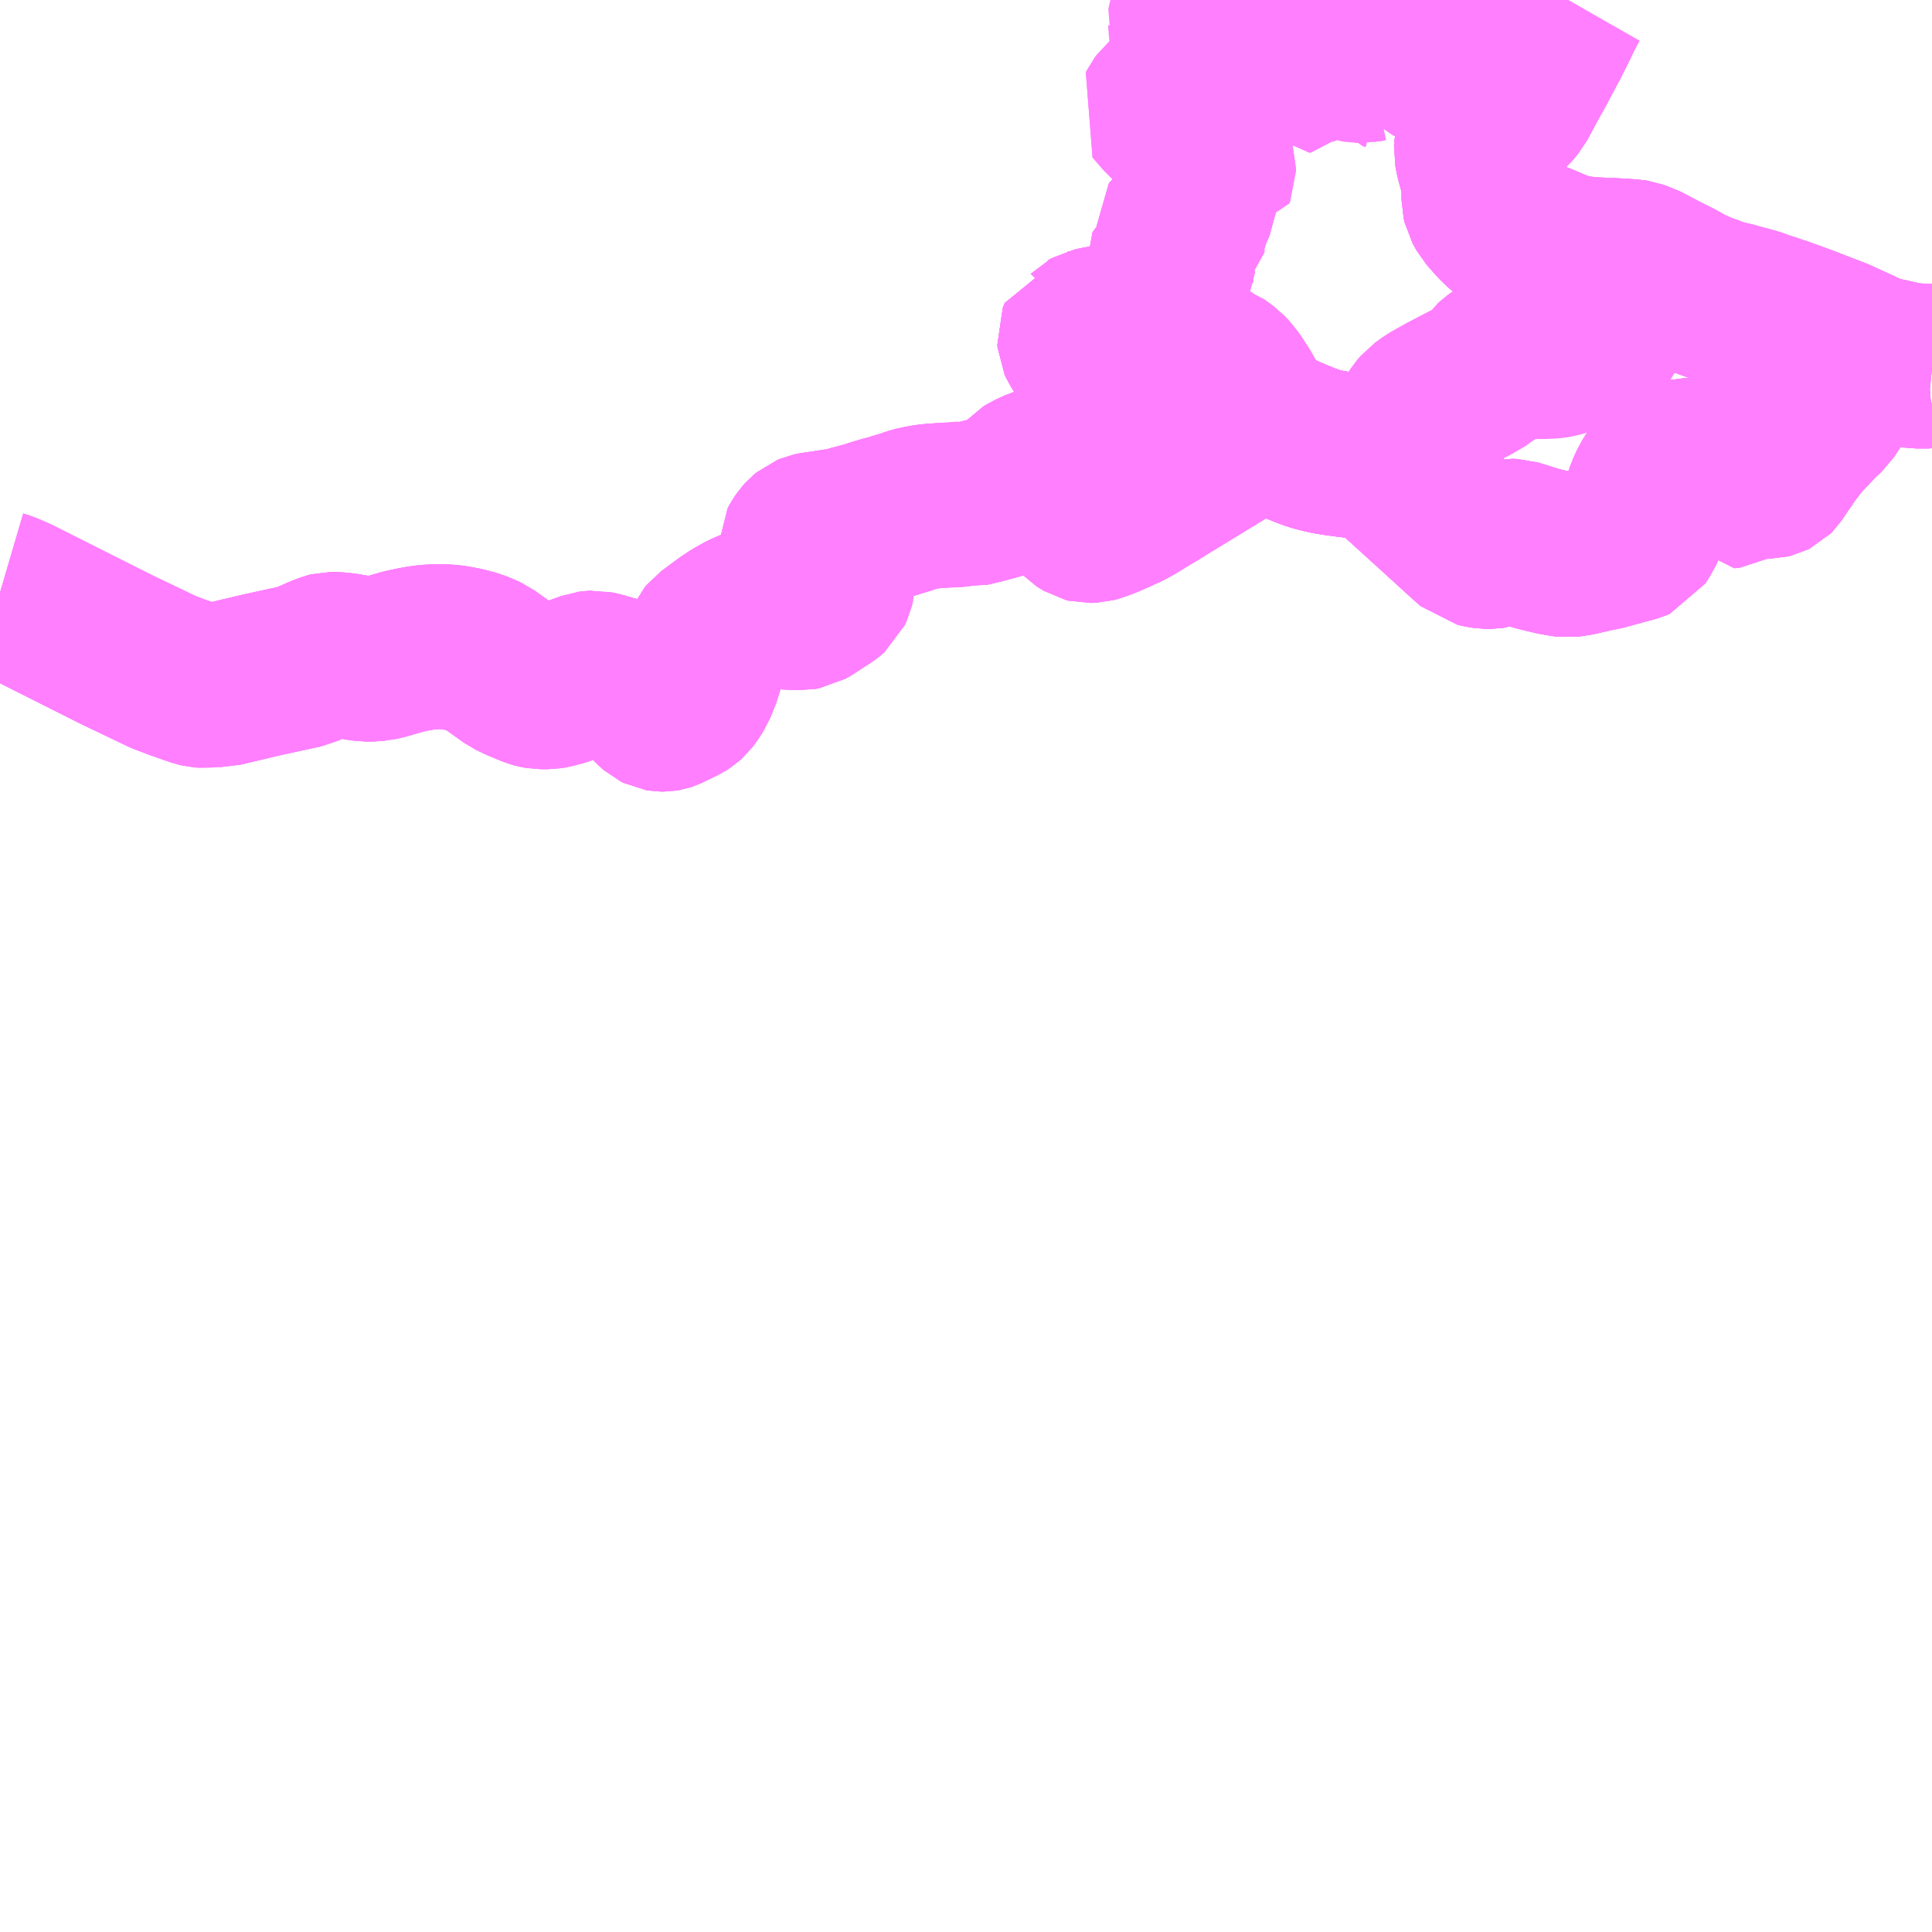<?xml version="1.0" encoding="UTF-8"?>
<svg  xmlns="http://www.w3.org/2000/svg" xmlns:xlink="http://www.w3.org/1999/xlink" xmlns:go="http://purl.org/svgmap/profile" property="N07_001,N07_002,N07_003,N07_004,N07_005,N07_006,N07_007" viewBox="13570.312 -3383.789 8.789 8.789" go:dataArea="13570.3125 -3383.7890625 8.7890625 8.7890625" >
<globalCoordinateSystem srsName="http://purl.org/crs/84" transform="matrix(100.0,0.0,0.0,-100.0,0.0,0.0)" />
<defs>
 <g id="p0" >
  <circle cx="0.0" cy="0.0" r="3" stroke="green" stroke-width="0.75" vector-effect="non-scaling-stroke" />
 </g>
</defs>
<g fill="none" fill-rule="evenodd" stroke="#FF00FF" stroke-width="0.75" opacity="0.5" vector-effect="non-scaling-stroke" stroke-linejoin="bevel" >
<path content="1,奈良交通（株）,八木新宮特急,3.0,3.0,3.0," xlink:title="1" d="M13578.9,-3382.137L13578.879,-3382.153"/>
<path content="1,奈良交通（株）,八木新宮特急,3.0,3.0,3.0," xlink:title="1" d="M13578.9,-3382.137L13578.991,-3382.128L13579.057,-3382.123L13579.083,-3382.125L13579.102,-3382.123"/>
<path content="1,奈良交通（株）,八木新宮特急,3.0,3.0,3.0," xlink:title="1" d="M13577.444,-3383.789L13577.428,-3383.761L13577.42,-3383.745L13577.412,-3383.73L13577.386,-3383.676L13577.383,-3383.669L13577.363,-3383.63L13577.348,-3383.6L13577.313,-3383.535L13577.283,-3383.478L13577.262,-3383.441L13577.236,-3383.393L13577.169,-3383.411L13577.143,-3383.368L13577.138,-3383.358L13577.128,-3383.362L13577.097,-3383.37L13577.086,-3383.373L13577.067,-3383.379L13577.047,-3383.39L13577.022,-3383.414L13577.003,-3383.43L13576.995,-3383.434L13576.971,-3383.446L13576.958,-3383.45L13576.928,-3383.463L13576.878,-3383.481L13576.849,-3383.491L13576.838,-3383.498L13576.82,-3383.512L13576.776,-3383.548L13576.769,-3383.552L13576.759,-3383.559L13576.755,-3383.56L13576.722,-3383.567L13576.687,-3383.577L13576.673,-3383.58L13576.642,-3383.584L13576.632,-3383.585L13576.612,-3383.589L13576.594,-3383.593L13576.562,-3383.596L13576.538,-3383.597L13576.518,-3383.6L13576.493,-3383.616L13576.48,-3383.623L13576.461,-3383.632L13576.445,-3383.633L13576.433,-3383.632L13576.38,-3383.631L13576.365,-3383.628L13576.346,-3383.628L13576.338,-3383.633L13576.334,-3383.641L13576.326,-3383.66L13576.325,-3383.669L13576.324,-3383.675L13576.32,-3383.681L13576.313,-3383.685L13576.304,-3383.687L13576.295,-3383.688L13576.287,-3383.689L13576.274,-3383.691L13576.248,-3383.694L13576.235,-3383.696L13576.229,-3383.698L13576.222,-3383.701L13576.217,-3383.704L13576.21,-3383.709L13576.205,-3383.715L13576.201,-3383.725L13576.199,-3383.737L13576.197,-3383.751L13576.196,-3383.761L13576.194,-3383.774L13576.192,-3383.783L13576.191,-3383.789M13575.821,-3383.789L13575.826,-3383.784L13575.829,-3383.775L13575.829,-3383.767L13575.826,-3383.759L13575.819,-3383.752L13575.808,-3383.745L13575.799,-3383.74L13575.786,-3383.738L13575.77,-3383.735L13575.762,-3383.731L13575.754,-3383.728L13575.744,-3383.72L13575.734,-3383.709L13575.727,-3383.699L13575.725,-3383.692L13575.724,-3383.686L13575.725,-3383.683L13575.728,-3383.674L13575.728,-3383.669L13575.729,-3383.663L13575.739,-3383.656L13575.754,-3383.65L13575.761,-3383.648L13575.766,-3383.643L13575.77,-3383.638L13575.769,-3383.633L13575.758,-3383.614L13575.753,-3383.602L13575.75,-3383.59L13575.75,-3383.573L13575.756,-3383.555L13575.758,-3383.537L13575.753,-3383.521L13575.747,-3383.503L13575.74,-3383.486L13575.736,-3383.479L13575.735,-3383.476L13575.72,-3383.459L13575.706,-3383.446L13575.696,-3383.436L13575.686,-3383.42L13575.684,-3383.4L13575.685,-3383.395L13575.689,-3383.387L13575.718,-3383.363L13575.716,-3383.355L13575.71,-3383.349L13575.703,-3383.346L13575.682,-3383.341L13575.635,-3383.337L13575.624,-3383.333L13575.616,-3383.327L13575.601,-3383.314L13575.592,-3383.302L13575.587,-3383.292L13575.592,-3383.285L13575.616,-3383.262L13575.63,-3383.246L13575.643,-3383.235L13575.657,-3383.23L13575.686,-3383.225L13575.714,-3383.222L13575.738,-3383.222L13575.752,-3383.219L13575.767,-3383.211L13575.786,-3383.193L13575.817,-3383.167L13575.816,-3383.152L13575.805,-3383.141L13575.781,-3383.122L13575.776,-3383.115L13575.775,-3383.109L13575.778,-3383.1L13575.8,-3383.088L13575.814,-3383.078L13575.818,-3383.072L13575.824,-3383.053L13575.832,-3383.026L13575.832,-3383.009L13575.83,-3383.004L13575.82,-3383.004L13575.814,-3383.014L13575.802,-3383.047L13575.795,-3383.062L13575.783,-3383.07L13575.771,-3383.069L13575.766,-3383.067L13575.764,-3383.062L13575.77,-3383.041L13575.771,-3383.032L13575.764,-3383.013L13575.757,-3383.002L13575.751,-3382.986L13575.751,-3382.973L13575.761,-3382.959L13575.763,-3382.946L13575.761,-3382.938L13575.757,-3382.931L13575.748,-3382.9L13575.745,-3382.871L13575.723,-3382.822L13575.711,-3382.786L13575.708,-3382.777L13575.684,-3382.765L13575.679,-3382.762L13575.674,-3382.754L13575.674,-3382.712L13575.679,-3382.691L13575.689,-3382.659L13575.689,-3382.649L13575.689,-3382.642L13575.681,-3382.637L13575.666,-3382.632L13575.658,-3382.625L13575.652,-3382.612L13575.648,-3382.597L13575.647,-3382.588L13575.642,-3382.576L13575.637,-3382.568L13575.63,-3382.561L13575.602,-3382.535L13575.591,-3382.519L13575.596,-3382.499L13575.599,-3382.491L13575.598,-3382.483L13575.583,-3382.461L13575.58,-3382.454L13575.576,-3382.433L13575.562,-3382.404L13575.555,-3382.395L13575.539,-3382.379L13575.525,-3382.367L13575.515,-3382.364L13575.508,-3382.364L13575.505,-3382.364L13575.492,-3382.367L13575.482,-3382.364L13575.47,-3382.346L13575.469,-3382.298L13575.466,-3382.287L13575.463,-3382.282L13575.455,-3382.278L13575.449,-3382.278L13575.427,-3382.279L13575.41,-3382.282L13575.4,-3382.285L13575.352,-3382.297L13575.329,-3382.297L13575.311,-3382.294L13575.279,-3382.287L13575.268,-3382.281L13575.267,-3382.28L13575.232,-3382.274L13575.223,-3382.251L13575.224,-3382.239L13575.229,-3382.228L13575.244,-3382.205L13575.255,-3382.192L13575.279,-3382.177L13575.287,-3382.173L13575.297,-3382.165L13575.301,-3382.158L13575.305,-3382.129L13575.312,-3382.11L13575.317,-3382.103L13575.329,-3382.093L13575.338,-3382.089L13575.359,-3382.082L13575.387,-3382.077L13575.452,-3382.07L13575.47,-3382.068L13575.5,-3382.067L13575.52,-3382.069L13575.543,-3382.075L13575.562,-3382.087L13575.587,-3382.103L13575.598,-3382.107L13575.624,-3382.113L13575.635,-3382.118L13575.651,-3382.128L13575.676,-3382.145L13575.686,-3382.149L13575.693,-3382.151L13575.714,-3382.149L13575.732,-3382.147L13575.778,-3382.145L13575.79,-3382.143L13575.822,-3382.132L13575.833,-3382.126L13575.844,-3382.122L13575.883,-3382.094L13575.896,-3382.08L13575.92,-3382.05L13575.954,-3381.997L13575.983,-3381.945L13576.021,-3381.887L13576.027,-3381.873L13576.026,-3381.86L13576.03,-3381.842L13576.048,-3381.841L13576.08,-3381.835L13576.136,-3381.812L13576.172,-3381.795L13576.248,-3381.764L13576.285,-3381.75L13576.322,-3381.74L13576.357,-3381.732L13576.402,-3381.725L13576.412,-3381.724L13576.441,-3381.72L13576.457,-3381.718L13576.577,-3381.704L13576.592,-3381.702L13576.645,-3381.656L13576.887,-3381.436L13576.989,-3381.343L13577.023,-3381.313L13577.046,-3381.308L13577.073,-3381.303L13577.082,-3381.303L13577.09,-3381.303L13577.096,-3381.304L13577.145,-3381.321L13577.176,-3381.327L13577.2,-3381.326L13577.226,-3381.318L13577.306,-3381.293L13577.343,-3381.284L13577.385,-3381.274L13577.426,-3381.267L13577.444,-3381.265L13577.465,-3381.268L13577.476,-3381.269L13577.559,-3381.288L13577.608,-3381.298L13577.721,-3381.329L13577.746,-3381.335L13577.755,-3381.339L13577.766,-3381.356L13577.788,-3381.396L13577.802,-3381.43L13577.802,-3381.457L13577.802,-3381.523L13577.81,-3381.548L13577.828,-3381.587L13577.852,-3381.626L13577.861,-3381.636L13577.88,-3381.655L13577.9,-3381.671L13577.916,-3381.681L13577.941,-3381.686L13577.966,-3381.691L13577.972,-3381.691L13577.993,-3381.693L13578.017,-3381.696L13578.042,-3381.696L13578.047,-3381.695L13578.062,-3381.694L13578.086,-3381.685L13578.107,-3381.663L13578.136,-3381.638L13578.144,-3381.63L13578.153,-3381.622L13578.162,-3381.612L13578.175,-3381.591L13578.183,-3381.579L13578.203,-3381.58L13578.221,-3381.58L13578.232,-3381.588L13578.268,-3381.642L13578.276,-3381.639L13578.333,-3381.624L13578.345,-3381.622L13578.351,-3381.622L13578.356,-3381.622L13578.368,-3381.625L13578.378,-3381.63L13578.379,-3381.631L13578.402,-3381.666L13578.424,-3381.698L13578.429,-3381.705L13578.449,-3381.735L13578.478,-3381.772L13578.493,-3381.792L13578.57,-3381.874L13578.573,-3381.876L13578.583,-3381.887L13578.616,-3381.918L13578.647,-3381.965L13578.653,-3381.981L13578.653,-3381.992L13578.655,-3382.006L13578.659,-3382.011L13578.663,-3382.017L13578.75,-3382.103L13578.741,-3382.107L13578.754,-3382.121L13578.771,-3382.134L13578.783,-3382.14L13578.799,-3382.14L13578.827,-3382.138L13578.9,-3382.137"/>
<path content="1,明光バス（株）,熊野古道特急バス,2.0,2.0,2.0," xlink:title="1" d="M13570.312,-3381.093L13570.329,-3381.088L13570.385,-3381.064L13570.387,-3381.063L13570.542,-3380.985L13570.84,-3380.835L13571.055,-3380.732L13571.121,-3380.707L13571.144,-3380.699L13571.18,-3380.686L13571.213,-3380.675L13571.226,-3380.672L13571.24,-3380.671L13571.251,-3380.672L13571.269,-3380.675L13571.277,-3380.675L13571.292,-3380.675L13571.318,-3380.675L13571.499,-3380.718L13571.655,-3380.752L13571.693,-3380.76L13571.732,-3380.778L13571.773,-3380.796L13571.809,-3380.81L13571.817,-3380.812L13571.835,-3380.812L13571.875,-3380.808L13571.901,-3380.804L13571.945,-3380.795L13571.973,-3380.791L13572.012,-3380.791L13572.02,-3380.792L13572.025,-3380.792L13572.057,-3380.799L13572.151,-3380.826L13572.199,-3380.836L13572.228,-3380.841L13572.257,-3380.845L13572.297,-3380.847L13572.326,-3380.847L13572.358,-3380.845L13572.387,-3380.841L13572.423,-3380.834L13572.458,-3380.825L13572.49,-3380.814L13572.525,-3380.798L13572.633,-3380.721L13572.64,-3380.716L13572.677,-3380.698L13572.74,-3380.672L13572.754,-3380.668L13572.771,-3380.665L13572.806,-3380.665L13572.825,-3380.668L13572.862,-3380.678L13572.879,-3380.683L13572.888,-3380.687L13572.974,-3380.718L13572.993,-3380.725L13573.001,-3380.726L13573.018,-3380.727L13573.037,-3380.723L13573.063,-3380.716L13573.079,-3380.711L13573.109,-3380.703L13573.13,-3380.694L13573.183,-3380.677L13573.214,-3380.659L13573.221,-3380.652L13573.26,-3380.614L13573.291,-3380.581L13573.306,-3380.568L13573.314,-3380.564L13573.32,-3380.563L13573.331,-3380.563L13573.337,-3380.564L13573.343,-3380.566L13573.415,-3380.601L13573.426,-3380.608L13573.437,-3380.618L13573.449,-3380.634L13573.468,-3380.664L13573.485,-3380.706L13573.496,-3380.733L13573.516,-3380.822L13573.528,-3380.865L13573.534,-3380.878L13573.543,-3380.889L13573.62,-3380.946L13573.632,-3380.954L13573.653,-3380.968L13573.699,-3380.994L13573.732,-3381.008L13573.783,-3381.029L13573.787,-3381.03L13573.8,-3381.033L13573.828,-3381.034L13573.873,-3381.029L13573.905,-3381.026L13573.918,-3381.026L13573.955,-3381.024L13573.972,-3381.027L13573.993,-3381.039L13574.034,-3381.066L13574.067,-3381.087L13574.08,-3381.097L13574.088,-3381.104L13574.095,-3381.119L13574.1,-3381.14L13574.099,-3381.155L13574.094,-3381.174L13574.091,-3381.18L13574.085,-3381.187L13574.08,-3381.191L13574.071,-3381.195L13574.057,-3381.198L13574.047,-3381.2L13574.029,-3381.202L13574.006,-3381.207L13573.996,-3381.21L13573.985,-3381.213L13573.97,-3381.221L13573.962,-3381.23L13573.96,-3381.235L13573.957,-3381.243L13573.956,-3381.26L13573.954,-3381.265L13573.953,-3381.278L13573.953,-3381.3L13573.961,-3381.315L13573.972,-3381.331L13573.981,-3381.341L13573.992,-3381.35L13574.004,-3381.355L13574.022,-3381.359L13574.04,-3381.361L13574.099,-3381.37L13574.118,-3381.373L13574.129,-3381.374L13574.152,-3381.378L13574.173,-3381.383L13574.186,-3381.388L13574.218,-3381.396L13574.236,-3381.401L13574.271,-3381.411L13574.298,-3381.42L13574.339,-3381.432L13574.359,-3381.437L13574.37,-3381.44L13574.385,-3381.445L13574.408,-3381.452L13574.426,-3381.457L13574.457,-3381.468L13574.489,-3381.477L13574.502,-3381.479L13574.528,-3381.484L13574.538,-3381.485L13574.556,-3381.487L13574.565,-3381.488L13574.576,-3381.488L13574.597,-3381.49L13574.634,-3381.492L13574.652,-3381.492L13574.675,-3381.495L13574.694,-3381.497L13574.718,-3381.494L13574.769,-3381.506L13574.838,-3381.524L13574.885,-3381.539L13574.906,-3381.548L13574.919,-3381.556L13574.938,-3381.574L13574.974,-3381.61L13574.986,-3381.623L13574.997,-3381.63L13575.037,-3381.648L13575.058,-3381.655L13575.076,-3381.657L13575.108,-3381.657L13575.119,-3381.653L13575.132,-3381.648L13575.146,-3381.639L13575.162,-3381.627L13575.165,-3381.622L13575.178,-3381.573L13575.184,-3381.546L13575.19,-3381.521L13575.202,-3381.477L13575.214,-3381.452L13575.224,-3381.441L13575.255,-3381.422L13575.259,-3381.421L13575.284,-3381.422L13575.299,-3381.426L13575.309,-3381.43L13575.344,-3381.443L13575.41,-3381.472L13575.416,-3381.474L13575.465,-3381.5L13575.522,-3381.535L13575.545,-3381.549L13575.561,-3381.558L13575.619,-3381.594L13576.014,-3381.835L13576.03,-3381.842L13576.048,-3381.841L13576.08,-3381.835L13576.136,-3381.812L13576.172,-3381.795L13576.248,-3381.764L13576.285,-3381.75L13576.322,-3381.74L13576.357,-3381.732L13576.402,-3381.725L13576.412,-3381.724L13576.441,-3381.72L13576.457,-3381.718L13576.577,-3381.704L13576.592,-3381.702L13576.625,-3381.702L13576.648,-3381.706L13576.67,-3381.716L13576.683,-3381.724L13576.702,-3381.738L13576.712,-3381.748L13576.726,-3381.768L13576.731,-3381.778L13576.731,-3381.779L13576.737,-3381.799L13576.745,-3381.844L13576.751,-3381.872L13576.76,-3381.892L13576.769,-3381.906L13576.786,-3381.926L13576.822,-3381.952L13576.888,-3381.989L13577.007,-3382.051L13577.062,-3382.083L13577.084,-3382.102L13577.106,-3382.133L13577.118,-3382.144L13577.136,-3382.157L13577.149,-3382.163L13577.177,-3382.169L13577.225,-3382.169L13577.247,-3382.167L13577.34,-3382.167L13577.376,-3382.169L13577.396,-3382.172L13577.53,-3382.212L13577.55,-3382.22L13577.575,-3382.238L13577.587,-3382.25L13577.603,-3382.27L13577.61,-3382.286L13577.616,-3382.327L13577.628,-3382.412L13577.636,-3382.533L13577.64,-3382.595L13577.641,-3382.604"/>
<path content="1,明光バス（株）,熊野古道特急バス,2.0,2.0,2.0," xlink:title="1" d="M13577.641,-3382.604L13577.548,-3382.608L13577.511,-3382.612L13577.466,-3382.619L13577.433,-3382.627L13577.386,-3382.644L13577.365,-3382.653L13577.323,-3382.671L13577.267,-3382.692L13577.243,-3382.702L13577.208,-3382.72L13577.164,-3382.749L13577.146,-3382.765L13577.139,-3382.771L13577.114,-3382.798L13577.084,-3382.832L13577.067,-3382.863L13577.063,-3382.88L13577.063,-3382.94L13577.053,-3383.003L13577.042,-3383.043L13577.035,-3383.069L13577.028,-3383.104L13577.029,-3383.12L13577.032,-3383.134L13577.041,-3383.155L13577.052,-3383.173L13577.072,-3383.196L13577.079,-3383.202L13577.082,-3383.205L13577.088,-3383.211L13577.128,-3383.25L13577.144,-3383.265L13577.158,-3383.282L13577.173,-3383.294L13577.202,-3383.329L13577.236,-3383.393L13577.262,-3383.441L13577.283,-3383.478L13577.313,-3383.535L13577.348,-3383.6L13577.363,-3383.63L13577.386,-3383.676L13577.412,-3383.73L13577.42,-3383.745L13577.428,-3383.761L13577.444,-3383.789"/>
<path content="1,明光バス（株）,熊野古道特急バス,2.0,2.0,2.0," xlink:title="1" d="M13577.641,-3382.604L13577.704,-3382.601L13577.717,-3382.599L13577.737,-3382.598L13577.75,-3382.596L13577.772,-3382.588L13577.785,-3382.584L13577.842,-3382.554L13577.868,-3382.54L13577.886,-3382.531L13577.938,-3382.505L13577.99,-3382.476L13578.036,-3382.455L13578.061,-3382.445L13578.119,-3382.424L13578.136,-3382.418L13578.171,-3382.409L13578.178,-3382.408L13578.295,-3382.376L13578.331,-3382.363L13578.368,-3382.351L13578.394,-3382.342L13578.399,-3382.341L13578.446,-3382.324L13578.515,-3382.299L13578.663,-3382.242L13578.766,-3382.195L13578.808,-3382.175L13578.822,-3382.169L13578.837,-3382.162L13578.879,-3382.153L13578.991,-3382.128L13579.057,-3382.123L13579.083,-3382.125L13579.102,-3382.123"/>
<path content="1,明光バス（株）,熊野線,12.0,12.0,12.0," xlink:title="1" d="M13576.03,-3381.842L13576.026,-3381.86L13576.027,-3381.873L13576.021,-3381.887L13575.983,-3381.945L13575.954,-3381.997L13575.92,-3382.05L13575.896,-3382.08L13575.883,-3382.094L13575.844,-3382.122L13575.833,-3382.126L13575.822,-3382.132L13575.79,-3382.143L13575.778,-3382.145L13575.732,-3382.147L13575.714,-3382.149L13575.693,-3382.151L13575.686,-3382.149L13575.676,-3382.145L13575.651,-3382.128L13575.635,-3382.118L13575.624,-3382.113L13575.598,-3382.107L13575.587,-3382.103L13575.562,-3382.087L13575.543,-3382.075L13575.52,-3382.069L13575.5,-3382.067L13575.47,-3382.068L13575.452,-3382.07L13575.387,-3382.077L13575.359,-3382.082L13575.338,-3382.089L13575.329,-3382.093L13575.317,-3382.103L13575.312,-3382.11L13575.305,-3382.129L13575.301,-3382.158L13575.297,-3382.165L13575.287,-3382.173L13575.275,-3382.182L13575.255,-3382.192L13575.244,-3382.205L13575.229,-3382.228L13575.224,-3382.239L13575.223,-3382.251L13575.232,-3382.274L13575.267,-3382.28L13575.279,-3382.287L13575.311,-3382.294L13575.329,-3382.297L13575.352,-3382.297L13575.4,-3382.285L13575.41,-3382.282L13575.427,-3382.279L13575.449,-3382.278L13575.455,-3382.278L13575.463,-3382.282L13575.466,-3382.287L13575.469,-3382.298L13575.47,-3382.346L13575.482,-3382.364L13575.492,-3382.367L13575.508,-3382.364L13575.515,-3382.364L13575.525,-3382.367L13575.539,-3382.379L13575.555,-3382.395L13575.562,-3382.404L13575.576,-3382.433L13575.58,-3382.454L13575.583,-3382.461L13575.598,-3382.483L13575.599,-3382.491L13575.596,-3382.499L13575.591,-3382.519L13575.602,-3382.535L13575.63,-3382.561L13575.637,-3382.568L13575.642,-3382.576L13575.647,-3382.588L13575.648,-3382.597L13575.652,-3382.612L13575.658,-3382.625L13575.666,-3382.632L13575.681,-3382.637L13575.689,-3382.642L13575.689,-3382.649L13575.689,-3382.659L13575.679,-3382.691L13575.674,-3382.712L13575.674,-3382.754L13575.679,-3382.762L13575.684,-3382.765L13575.708,-3382.777L13575.711,-3382.786L13575.723,-3382.822L13575.745,-3382.871L13575.748,-3382.9L13575.757,-3382.931L13575.761,-3382.938L13575.763,-3382.946"/>
<path content="1,明光バス（株）,熊野線,12.0,12.0,12.0," xlink:title="1" d="M13576.03,-3381.842L13576.048,-3381.841L13576.08,-3381.835L13576.136,-3381.812L13576.172,-3381.795L13576.248,-3381.764L13576.285,-3381.75L13576.322,-3381.74L13576.357,-3381.732L13576.402,-3381.725L13576.412,-3381.724L13576.441,-3381.72L13576.457,-3381.718L13576.577,-3381.704L13576.592,-3381.702L13576.645,-3381.656L13576.887,-3381.436L13576.989,-3381.343L13577.023,-3381.313L13577.046,-3381.308L13577.073,-3381.303L13577.082,-3381.303L13577.09,-3381.303L13577.096,-3381.304L13577.145,-3381.321L13577.176,-3381.327L13577.2,-3381.326L13577.226,-3381.318L13577.306,-3381.293L13577.343,-3381.284L13577.385,-3381.274L13577.426,-3381.267L13577.444,-3381.265L13577.465,-3381.268L13577.476,-3381.269L13577.559,-3381.288L13577.608,-3381.298L13577.721,-3381.329L13577.746,-3381.335L13577.755,-3381.339L13577.766,-3381.356L13577.788,-3381.396L13577.802,-3381.43L13577.802,-3381.457L13577.802,-3381.523L13577.81,-3381.548L13577.828,-3381.587L13577.852,-3381.626L13577.861,-3381.636L13577.88,-3381.655L13577.9,-3381.671L13577.916,-3381.681L13577.941,-3381.686L13577.966,-3381.691L13577.972,-3381.691L13577.993,-3381.693L13578.017,-3381.696L13578.042,-3381.696L13578.047,-3381.695L13578.062,-3381.694L13578.086,-3381.685L13578.107,-3381.663L13578.136,-3381.638L13578.144,-3381.63L13578.153,-3381.622L13578.162,-3381.612L13578.175,-3381.591L13578.183,-3381.579L13578.203,-3381.58L13578.221,-3381.58L13578.232,-3381.588L13578.268,-3381.642L13578.276,-3381.639L13578.333,-3381.624L13578.345,-3381.622L13578.351,-3381.622L13578.356,-3381.622L13578.368,-3381.625L13578.378,-3381.63L13578.379,-3381.631L13578.402,-3381.666L13578.424,-3381.698L13578.429,-3381.705L13578.449,-3381.735L13578.478,-3381.772L13578.493,-3381.792L13578.57,-3381.874L13578.573,-3381.876L13578.583,-3381.887L13578.616,-3381.918L13578.647,-3381.965L13578.653,-3381.981L13578.653,-3381.992L13578.655,-3382.006L13578.659,-3382.011L13578.663,-3382.017L13578.75,-3382.103L13578.741,-3382.107L13578.754,-3382.121L13578.771,-3382.134L13578.783,-3382.14L13578.799,-3382.14L13578.827,-3382.138L13578.866,-3382.142L13578.879,-3382.153L13578.837,-3382.162L13578.822,-3382.169L13578.808,-3382.175L13578.766,-3382.195L13578.663,-3382.242L13578.515,-3382.299L13578.446,-3382.324L13578.399,-3382.341L13578.394,-3382.342L13578.368,-3382.351L13578.331,-3382.363L13578.295,-3382.376L13578.178,-3382.408L13578.171,-3382.409L13578.136,-3382.418L13578.119,-3382.424L13578.061,-3382.445L13578.036,-3382.455L13577.99,-3382.476L13577.938,-3382.505L13577.886,-3382.531L13577.868,-3382.54L13577.842,-3382.554L13577.785,-3382.584L13577.772,-3382.588L13577.75,-3382.596L13577.737,-3382.598L13577.717,-3382.599L13577.704,-3382.601L13577.641,-3382.604L13577.548,-3382.608L13577.511,-3382.612L13577.466,-3382.619L13577.433,-3382.627L13577.386,-3382.644L13577.365,-3382.653L13577.323,-3382.671L13577.267,-3382.692L13577.243,-3382.702L13577.208,-3382.72L13577.164,-3382.749L13577.146,-3382.765L13577.139,-3382.771L13577.114,-3382.798L13577.084,-3382.832L13577.067,-3382.863L13577.063,-3382.88L13577.063,-3382.94L13577.053,-3383.003L13577.042,-3383.043L13577.035,-3383.069L13577.028,-3383.104L13577.029,-3383.12L13577.032,-3383.134L13577.041,-3383.155L13577.052,-3383.173L13577.072,-3383.196L13577.079,-3383.202L13577.082,-3383.205L13577.088,-3383.211L13577.128,-3383.25L13577.144,-3383.265L13577.158,-3383.282L13577.173,-3383.294L13577.202,-3383.329L13577.236,-3383.393L13577.262,-3383.441L13577.283,-3383.478L13577.313,-3383.535L13577.348,-3383.6L13577.363,-3383.63L13577.383,-3383.669L13577.386,-3383.676L13577.412,-3383.73L13577.42,-3383.745L13577.428,-3383.761L13577.444,-3383.789"/>
<path content="1,明光バス（株）,熊野線,12.0,12.0,12.0," xlink:title="1" d="M13570.312,-3381.093L13570.329,-3381.088L13570.385,-3381.064L13570.387,-3381.063L13570.542,-3380.985L13570.84,-3380.835L13571.055,-3380.732L13571.121,-3380.707L13571.144,-3380.699L13571.18,-3380.686L13571.213,-3380.675L13571.226,-3380.672L13571.24,-3380.671L13571.251,-3380.672L13571.269,-3380.675L13571.277,-3380.675L13571.292,-3380.675L13571.318,-3380.675L13571.499,-3380.718L13571.655,-3380.752L13571.693,-3380.76L13571.732,-3380.778L13571.773,-3380.796L13571.809,-3380.81L13571.817,-3380.812L13571.835,-3380.812L13571.875,-3380.808L13571.901,-3380.804L13571.945,-3380.795L13571.973,-3380.791L13572.012,-3380.791L13572.02,-3380.792L13572.025,-3380.792L13572.057,-3380.799L13572.151,-3380.826L13572.199,-3380.836L13572.228,-3380.841L13572.257,-3380.845L13572.297,-3380.847L13572.326,-3380.847L13572.358,-3380.845L13572.387,-3380.841L13572.423,-3380.834L13572.458,-3380.825L13572.49,-3380.814L13572.525,-3380.798L13572.633,-3380.721L13572.64,-3380.716L13572.677,-3380.698L13572.74,-3380.672L13572.754,-3380.668L13572.771,-3380.665L13572.806,-3380.665L13572.825,-3380.668L13572.862,-3380.678L13572.879,-3380.683L13572.888,-3380.687L13572.974,-3380.718L13572.993,-3380.725L13573.001,-3380.726L13573.018,-3380.727L13573.037,-3380.723L13573.063,-3380.716L13573.079,-3380.711L13573.109,-3380.703L13573.13,-3380.694L13573.183,-3380.677L13573.214,-3380.659L13573.221,-3380.652L13573.26,-3380.614L13573.291,-3380.581L13573.306,-3380.568L13573.314,-3380.564L13573.32,-3380.563L13573.331,-3380.563L13573.337,-3380.564L13573.343,-3380.566L13573.415,-3380.601L13573.426,-3380.608L13573.437,-3380.618L13573.449,-3380.634L13573.468,-3380.664L13573.485,-3380.706L13573.496,-3380.733L13573.516,-3380.822L13573.528,-3380.865L13573.534,-3380.878L13573.543,-3380.889L13573.62,-3380.946L13573.632,-3380.954L13573.653,-3380.968L13573.699,-3380.994L13573.732,-3381.008L13573.783,-3381.029L13573.787,-3381.03L13573.8,-3381.033L13573.828,-3381.034L13573.873,-3381.029L13573.905,-3381.026L13573.918,-3381.026L13573.955,-3381.024L13573.972,-3381.027L13573.993,-3381.039L13574.034,-3381.066L13574.067,-3381.087L13574.08,-3381.097L13574.088,-3381.104L13574.095,-3381.119L13574.1,-3381.14L13574.099,-3381.155L13574.094,-3381.174L13574.091,-3381.18L13574.085,-3381.187L13574.08,-3381.191L13574.071,-3381.195L13574.057,-3381.198L13574.047,-3381.2L13574.029,-3381.202L13574.006,-3381.207L13573.996,-3381.21L13573.985,-3381.213L13573.97,-3381.221L13573.962,-3381.23L13573.96,-3381.235L13573.957,-3381.243L13573.956,-3381.26L13573.954,-3381.265L13573.953,-3381.278L13573.953,-3381.3L13573.961,-3381.315L13573.972,-3381.331L13573.981,-3381.341L13573.992,-3381.35L13574.004,-3381.355L13574.022,-3381.359L13574.04,-3381.361L13574.099,-3381.37L13574.118,-3381.373L13574.129,-3381.374L13574.152,-3381.378L13574.173,-3381.383L13574.186,-3381.388L13574.218,-3381.396L13574.236,-3381.401L13574.271,-3381.411L13574.298,-3381.42L13574.339,-3381.432L13574.359,-3381.437L13574.37,-3381.44L13574.385,-3381.445L13574.408,-3381.452L13574.426,-3381.457L13574.457,-3381.468L13574.489,-3381.477L13574.502,-3381.479L13574.528,-3381.484L13574.538,-3381.485L13574.556,-3381.487L13574.565,-3381.488L13574.576,-3381.488L13574.597,-3381.49L13574.634,-3381.492L13574.652,-3381.492L13574.675,-3381.495L13574.694,-3381.497L13574.718,-3381.494L13574.769,-3381.506L13574.838,-3381.524L13574.885,-3381.539L13574.906,-3381.548L13574.919,-3381.556L13574.938,-3381.574L13574.974,-3381.61L13574.986,-3381.623L13574.997,-3381.63L13575.037,-3381.648L13575.058,-3381.655L13575.076,-3381.657L13575.108,-3381.657L13575.119,-3381.653L13575.132,-3381.648L13575.146,-3381.639L13575.162,-3381.627L13575.165,-3381.622L13575.178,-3381.573L13575.184,-3381.546L13575.19,-3381.521L13575.202,-3381.477L13575.214,-3381.452L13575.224,-3381.441L13575.255,-3381.422L13575.259,-3381.421L13575.284,-3381.422L13575.299,-3381.426L13575.309,-3381.43L13575.344,-3381.443L13575.41,-3381.472L13575.416,-3381.474L13575.465,-3381.5L13575.522,-3381.535L13575.545,-3381.549L13575.561,-3381.558L13575.619,-3381.594L13576.014,-3381.835L13576.03,-3381.842"/>
<path content="1,熊野交通（株）,川丈線川湯・湯の峰温泉経由,10.0,0.0,0.0," xlink:title="1" d="M13579.102,-3382.123L13579.083,-3382.125L13579.057,-3382.123L13578.991,-3382.128L13578.916,-3382.145L13578.879,-3382.153L13578.866,-3382.142L13578.827,-3382.138L13578.799,-3382.14L13578.783,-3382.14L13578.771,-3382.134L13578.754,-3382.121L13578.741,-3382.107L13578.75,-3382.103L13578.663,-3382.017L13578.659,-3382.011L13578.655,-3382.006L13578.653,-3381.992L13578.653,-3381.981L13578.647,-3381.965L13578.616,-3381.918L13578.583,-3381.887L13578.573,-3381.876L13578.57,-3381.874L13578.493,-3381.792L13578.478,-3381.772L13578.449,-3381.735L13578.429,-3381.705L13578.424,-3381.698L13578.402,-3381.666L13578.379,-3381.631L13578.378,-3381.63L13578.368,-3381.625L13578.356,-3381.622L13578.351,-3381.622L13578.345,-3381.622L13578.333,-3381.624L13578.276,-3381.639L13578.268,-3381.642L13578.232,-3381.588L13578.221,-3381.58L13578.203,-3381.58L13578.183,-3381.579L13578.175,-3381.591L13578.162,-3381.612L13578.153,-3381.622L13578.144,-3381.63L13578.136,-3381.638L13578.107,-3381.663L13578.086,-3381.685L13578.062,-3381.694L13578.047,-3381.695L13578.042,-3381.696L13578.017,-3381.696L13577.993,-3381.693L13577.972,-3381.691L13577.966,-3381.691L13577.941,-3381.686L13577.916,-3381.681L13577.9,-3381.671L13577.88,-3381.655L13577.861,-3381.636L13577.852,-3381.626L13577.828,-3381.587L13577.81,-3381.548L13577.802,-3381.523L13577.802,-3381.457L13577.802,-3381.43L13577.788,-3381.396L13577.766,-3381.356L13577.755,-3381.339L13577.746,-3381.335L13577.721,-3381.329L13577.608,-3381.298L13577.559,-3381.288L13577.476,-3381.269L13577.465,-3381.268L13577.444,-3381.265L13577.426,-3381.267L13577.385,-3381.274L13577.343,-3381.284L13577.306,-3381.293L13577.226,-3381.318L13577.2,-3381.326L13577.176,-3381.327L13577.145,-3381.321L13577.096,-3381.304L13577.09,-3381.303L13577.082,-3381.303L13577.073,-3381.303L13577.046,-3381.308L13577.023,-3381.313L13576.989,-3381.343L13576.887,-3381.436L13576.645,-3381.656L13576.592,-3381.702L13576.577,-3381.704L13576.457,-3381.718L13576.441,-3381.72L13576.412,-3381.724L13576.402,-3381.725L13576.357,-3381.732L13576.322,-3381.74L13576.285,-3381.75L13576.248,-3381.764L13576.172,-3381.795L13576.136,-3381.812L13576.08,-3381.835L13576.048,-3381.841L13576.03,-3381.842L13576.026,-3381.86L13576.027,-3381.873L13576.021,-3381.887L13575.983,-3381.945L13575.954,-3381.997L13575.92,-3382.05L13575.896,-3382.08L13575.883,-3382.094L13575.844,-3382.122L13575.833,-3382.126L13575.822,-3382.132L13575.79,-3382.143L13575.778,-3382.145L13575.732,-3382.147L13575.714,-3382.149L13575.693,-3382.151L13575.686,-3382.149L13575.676,-3382.145L13575.651,-3382.128L13575.635,-3382.118L13575.624,-3382.113L13575.598,-3382.107L13575.587,-3382.103L13575.562,-3382.087L13575.543,-3382.075L13575.52,-3382.069L13575.5,-3382.067L13575.47,-3382.068L13575.452,-3382.07L13575.387,-3382.077L13575.359,-3382.082L13575.338,-3382.089L13575.329,-3382.093L13575.317,-3382.103L13575.312,-3382.11L13575.305,-3382.129L13575.301,-3382.158L13575.297,-3382.165L13575.287,-3382.173L13575.275,-3382.182L13575.255,-3382.192L13575.244,-3382.205L13575.229,-3382.228L13575.224,-3382.239L13575.223,-3382.251L13575.232,-3382.274L13575.267,-3382.28L13575.279,-3382.287L13575.311,-3382.294L13575.329,-3382.297L13575.352,-3382.297L13575.4,-3382.285L13575.41,-3382.282L13575.427,-3382.279L13575.449,-3382.278L13575.455,-3382.278L13575.463,-3382.282L13575.466,-3382.287L13575.469,-3382.298L13575.47,-3382.346L13575.482,-3382.364L13575.492,-3382.367L13575.505,-3382.364L13575.508,-3382.364L13575.515,-3382.364L13575.525,-3382.367L13575.539,-3382.379L13575.555,-3382.395L13575.562,-3382.404L13575.576,-3382.433L13575.58,-3382.454L13575.583,-3382.461L13575.598,-3382.483L13575.599,-3382.491L13575.596,-3382.499L13575.591,-3382.519L13575.602,-3382.535L13575.63,-3382.561L13575.637,-3382.568L13575.642,-3382.576L13575.647,-3382.588L13575.648,-3382.597L13575.652,-3382.612L13575.658,-3382.625L13575.666,-3382.632L13575.681,-3382.637L13575.689,-3382.642L13575.689,-3382.649L13575.689,-3382.659L13575.679,-3382.691L13575.674,-3382.712L13575.674,-3382.754L13575.679,-3382.762L13575.684,-3382.765L13575.708,-3382.777L13575.711,-3382.786L13575.723,-3382.822L13575.745,-3382.871L13575.748,-3382.9L13575.757,-3382.931L13575.761,-3382.938L13575.763,-3382.946L13575.764,-3382.948L13575.761,-3382.959L13575.751,-3382.973L13575.751,-3382.986L13575.757,-3383.002L13575.764,-3383.013L13575.771,-3383.032L13575.77,-3383.041L13575.764,-3383.062L13575.766,-3383.067L13575.771,-3383.069L13575.783,-3383.07L13575.795,-3383.062L13575.802,-3383.047L13575.814,-3383.014L13575.82,-3383.004L13575.83,-3383.004L13575.832,-3383.009L13575.832,-3383.026L13575.824,-3383.053L13575.818,-3383.072L13575.814,-3383.078L13575.8,-3383.088L13575.778,-3383.1L13575.775,-3383.109L13575.776,-3383.115L13575.781,-3383.122L13575.805,-3383.141L13575.816,-3383.152L13575.817,-3383.167L13575.786,-3383.193L13575.767,-3383.211L13575.752,-3383.219L13575.738,-3383.222L13575.714,-3383.222L13575.686,-3383.225L13575.657,-3383.23L13575.643,-3383.235L13575.63,-3383.246L13575.616,-3383.262L13575.592,-3383.285L13575.587,-3383.292L13575.592,-3383.302L13575.601,-3383.314L13575.616,-3383.327L13575.624,-3383.333L13575.635,-3383.337L13575.682,-3383.341L13575.703,-3383.346L13575.71,-3383.349L13575.716,-3383.355L13575.718,-3383.363L13575.689,-3383.387L13575.685,-3383.395L13575.684,-3383.4L13575.686,-3383.42L13575.696,-3383.436L13575.706,-3383.446L13575.72,-3383.459L13575.735,-3383.476L13575.746,-3383.486L13575.754,-3383.491L13575.772,-3383.508L13575.785,-3383.523L13575.799,-3383.545L13575.811,-3383.561L13575.817,-3383.571L13575.824,-3383.579L13575.838,-3383.59L13575.856,-3383.594L13575.867,-3383.593L13575.877,-3383.59L13575.903,-3383.587L13575.942,-3383.589L13575.962,-3383.59L13575.971,-3383.583L13575.973,-3383.579L13575.973,-3383.568L13575.962,-3383.539L13575.962,-3383.522L13575.967,-3383.506L13575.98,-3383.507L13575.994,-3383.51L13576.025,-3383.509L13576.031,-3383.508L13576.036,-3383.505L13576.046,-3383.498L13576.053,-3383.501L13576.058,-3383.505L13576.062,-3383.512L13576.084,-3383.536L13576.099,-3383.546L13576.118,-3383.554L13576.148,-3383.56L13576.174,-3383.559L13576.191,-3383.555L13576.207,-3383.548L13576.214,-3383.535L13576.214,-3383.527L13576.21,-3383.5L13576.214,-3383.482L13576.215,-3383.476L13576.222,-3383.466L13576.23,-3383.467L13576.239,-3383.477L13576.263,-3383.501L13576.294,-3383.521L13576.324,-3383.528L13576.339,-3383.526L13576.357,-3383.52L13576.378,-3383.52L13576.384,-3383.525L13576.395,-3383.534L13576.4,-3383.535L13576.416,-3383.535L13576.425,-3383.533L13576.457,-3383.524L13576.46,-3383.522L13576.477,-3383.516L13576.489,-3383.514L13576.491,-3383.514L13576.515,-3383.513L13576.538,-3383.518L13576.571,-3383.518L13576.585,-3383.507L13576.587,-3383.495L13576.59,-3383.49L13576.604,-3383.487L13576.607,-3383.482L13576.609,-3383.477L13576.614,-3383.461L13576.636,-3383.479L13576.665,-3383.508L13576.673,-3383.514L13576.684,-3383.517L13576.701,-3383.517L13576.747,-3383.514L13576.82,-3383.512L13576.838,-3383.498L13576.849,-3383.491L13576.878,-3383.481L13576.928,-3383.463L13576.958,-3383.45L13576.971,-3383.446L13576.995,-3383.434L13577.003,-3383.43L13577.022,-3383.414L13577.047,-3383.39L13577.067,-3383.379L13577.086,-3383.373L13577.097,-3383.37L13577.128,-3383.362L13577.138,-3383.358"/>
<path content="1,熊野交通（株）,川丈線川湯・湯の峰温泉経由,10.0,0.0,0.0," xlink:title="1" d="M13577.138,-3383.358L13577.14,-3383.361L13577.143,-3383.368"/>
<path content="1,熊野交通（株）,川丈線川湯・湯の峰温泉経由,10.0,0.0,0.0," xlink:title="1" d="M13577.138,-3383.358L13577.142,-3383.347L13577.149,-3383.337L13577.155,-3383.324L13577.157,-3383.31L13577.156,-3383.294L13577.158,-3383.282L13577.173,-3383.294L13577.202,-3383.329L13577.236,-3383.393L13577.262,-3383.441L13577.283,-3383.478L13577.313,-3383.535L13577.348,-3383.6L13577.363,-3383.63L13577.383,-3383.669L13577.386,-3383.676L13577.412,-3383.73L13577.42,-3383.745L13577.428,-3383.761L13577.444,-3383.789"/>
<path content="1,熊野交通（株）,川丈線熊野本宮経由,4.0,0.0,0.0," xlink:title="1" d="M13579.102,-3382.123L13579.083,-3382.125L13579.057,-3382.123L13578.991,-3382.128L13578.879,-3382.153L13578.837,-3382.162L13578.822,-3382.169L13578.808,-3382.175L13578.766,-3382.195L13578.663,-3382.242L13578.515,-3382.299L13578.446,-3382.324L13578.399,-3382.341L13578.394,-3382.342L13578.368,-3382.351L13578.331,-3382.363L13578.295,-3382.376L13578.178,-3382.408L13578.171,-3382.409L13578.136,-3382.418L13578.119,-3382.424L13578.061,-3382.445L13578.036,-3382.455L13577.99,-3382.476L13577.938,-3382.505L13577.886,-3382.531L13577.868,-3382.54L13577.842,-3382.554L13577.785,-3382.584L13577.772,-3382.588L13577.75,-3382.596L13577.737,-3382.598L13577.717,-3382.599L13577.704,-3382.601L13577.641,-3382.604L13577.548,-3382.608L13577.511,-3382.612L13577.466,-3382.619L13577.433,-3382.627L13577.386,-3382.644L13577.365,-3382.653L13577.323,-3382.671L13577.267,-3382.692L13577.243,-3382.702L13577.208,-3382.72L13577.164,-3382.749L13577.146,-3382.765L13577.139,-3382.771L13577.114,-3382.798L13577.084,-3382.832L13577.067,-3382.863L13577.063,-3382.88L13577.063,-3382.94L13577.053,-3383.003L13577.042,-3383.043L13577.035,-3383.069L13577.028,-3383.104L13577.029,-3383.12L13577.032,-3383.134L13577.041,-3383.155L13577.052,-3383.173L13577.072,-3383.196L13577.079,-3383.202L13577.082,-3383.205L13577.088,-3383.211L13577.128,-3383.25L13577.144,-3383.265L13577.158,-3383.282"/>
<path content="1,熊野交通（株）,川丈線熊野本宮経由,4.0,0.0,0.0," xlink:title="1" d="M13577.158,-3383.282L13577.156,-3383.294L13577.157,-3383.31L13577.155,-3383.324L13577.149,-3383.337L13577.142,-3383.347L13577.138,-3383.358L13577.14,-3383.361L13577.143,-3383.368"/>
<path content="1,熊野交通（株）,川丈線熊野本宮経由,4.0,0.0,0.0," xlink:title="1" d="M13577.158,-3383.282L13577.173,-3383.294L13577.202,-3383.329L13577.236,-3383.393L13577.262,-3383.441L13577.283,-3383.478L13577.313,-3383.535L13577.348,-3383.6L13577.363,-3383.63L13577.383,-3383.669L13577.386,-3383.676L13577.412,-3383.73L13577.42,-3383.745L13577.428,-3383.761L13577.444,-3383.789"/>
<path content="1,龍神自動車（株）,熊野本宮線,5.3,5.3,5.3," xlink:title="1" d="M13576.03,-3381.842L13576.026,-3381.86L13576.027,-3381.873L13576.021,-3381.887L13575.983,-3381.945L13575.954,-3381.997L13575.92,-3382.05L13575.896,-3382.08L13575.883,-3382.094L13575.844,-3382.122L13575.833,-3382.126L13575.822,-3382.132L13575.79,-3382.143L13575.778,-3382.145L13575.732,-3382.147L13575.714,-3382.149L13575.693,-3382.151L13575.686,-3382.149L13575.676,-3382.145L13575.651,-3382.128L13575.635,-3382.118L13575.624,-3382.113L13575.598,-3382.107L13575.587,-3382.103L13575.562,-3382.087L13575.543,-3382.075L13575.52,-3382.069L13575.5,-3382.067L13575.47,-3382.068L13575.452,-3382.07L13575.387,-3382.077L13575.359,-3382.082L13575.338,-3382.089L13575.329,-3382.093L13575.317,-3382.103L13575.312,-3382.11L13575.305,-3382.129L13575.301,-3382.158L13575.297,-3382.165L13575.287,-3382.173L13575.275,-3382.182L13575.255,-3382.192L13575.244,-3382.205L13575.229,-3382.228L13575.224,-3382.239L13575.223,-3382.251L13575.232,-3382.274L13575.267,-3382.28L13575.279,-3382.287L13575.311,-3382.294L13575.329,-3382.297L13575.352,-3382.297L13575.4,-3382.285L13575.41,-3382.282L13575.427,-3382.279L13575.449,-3382.278L13575.455,-3382.278L13575.463,-3382.282L13575.466,-3382.287L13575.469,-3382.298L13575.47,-3382.346L13575.482,-3382.364L13575.492,-3382.367L13575.503,-3382.365L13575.505,-3382.364L13575.508,-3382.364L13575.515,-3382.364L13575.525,-3382.367L13575.539,-3382.379L13575.555,-3382.395L13575.562,-3382.404L13575.576,-3382.433L13575.58,-3382.454L13575.583,-3382.461L13575.598,-3382.483L13575.599,-3382.491L13575.596,-3382.499L13575.591,-3382.519L13575.602,-3382.535L13575.63,-3382.561L13575.637,-3382.568L13575.642,-3382.576L13575.647,-3382.588L13575.648,-3382.597L13575.652,-3382.612L13575.658,-3382.625L13575.666,-3382.632L13575.681,-3382.637L13575.689,-3382.642L13575.689,-3382.649L13575.689,-3382.659L13575.679,-3382.691L13575.674,-3382.712L13575.674,-3382.754L13575.679,-3382.762L13575.684,-3382.765L13575.708,-3382.777L13575.711,-3382.786L13575.723,-3382.822L13575.745,-3382.871L13575.748,-3382.9L13575.757,-3382.931L13575.761,-3382.938L13575.763,-3382.946"/>
<path content="1,龍神自動車（株）,熊野本宮線,5.3,5.3,5.3," xlink:title="1" d="M13576.03,-3381.842L13576.048,-3381.841L13576.08,-3381.835L13576.136,-3381.812L13576.172,-3381.795L13576.248,-3381.764L13576.285,-3381.75L13576.322,-3381.74L13576.357,-3381.732L13576.402,-3381.725L13576.412,-3381.724L13576.441,-3381.72L13576.457,-3381.718L13576.577,-3381.704L13576.592,-3381.702L13576.645,-3381.656L13576.887,-3381.436L13576.989,-3381.343L13577.023,-3381.313L13577.046,-3381.308L13577.073,-3381.303L13577.082,-3381.303L13577.09,-3381.303L13577.096,-3381.304L13577.145,-3381.321L13577.176,-3381.327L13577.2,-3381.326L13577.226,-3381.318L13577.306,-3381.293L13577.343,-3381.284L13577.385,-3381.274L13577.426,-3381.267L13577.444,-3381.265L13577.465,-3381.268L13577.476,-3381.269L13577.559,-3381.288L13577.608,-3381.298L13577.721,-3381.329L13577.746,-3381.335L13577.755,-3381.339L13577.766,-3381.356L13577.788,-3381.396L13577.802,-3381.43L13577.802,-3381.457L13577.802,-3381.523L13577.81,-3381.548L13577.828,-3381.587L13577.852,-3381.626L13577.861,-3381.636L13577.88,-3381.655L13577.9,-3381.671L13577.916,-3381.681L13577.941,-3381.686L13577.966,-3381.691L13577.972,-3381.691L13577.993,-3381.693L13578.017,-3381.696L13578.042,-3381.696L13578.047,-3381.695L13578.062,-3381.694L13578.086,-3381.685L13578.107,-3381.663L13578.136,-3381.638L13578.144,-3381.63L13578.153,-3381.622L13578.162,-3381.612L13578.175,-3381.591L13578.183,-3381.579L13578.203,-3381.58L13578.221,-3381.58L13578.232,-3381.588L13578.268,-3381.642L13578.276,-3381.639L13578.333,-3381.624L13578.345,-3381.622L13578.351,-3381.622L13578.356,-3381.622L13578.368,-3381.625L13578.378,-3381.63L13578.379,-3381.631L13578.402,-3381.666L13578.424,-3381.698L13578.429,-3381.705L13578.449,-3381.735L13578.478,-3381.772L13578.493,-3381.792L13578.57,-3381.874L13578.573,-3381.876L13578.583,-3381.887L13578.616,-3381.918L13578.647,-3381.965L13578.653,-3381.981L13578.653,-3381.992L13578.655,-3382.006L13578.659,-3382.011L13578.663,-3382.017L13578.75,-3382.103L13578.741,-3382.107L13578.754,-3382.121L13578.771,-3382.134L13578.783,-3382.14L13578.799,-3382.14L13578.827,-3382.138L13578.866,-3382.142L13578.879,-3382.153L13578.837,-3382.162L13578.822,-3382.169L13578.808,-3382.175L13578.766,-3382.195L13578.663,-3382.242L13578.515,-3382.299L13578.446,-3382.324L13578.399,-3382.341L13578.394,-3382.342L13578.368,-3382.351L13578.331,-3382.363L13578.295,-3382.376L13578.178,-3382.408L13578.171,-3382.409L13578.136,-3382.418L13578.119,-3382.424L13578.061,-3382.445L13578.036,-3382.455L13577.99,-3382.476L13577.938,-3382.505L13577.886,-3382.531L13577.868,-3382.54L13577.842,-3382.554L13577.785,-3382.584L13577.772,-3382.588L13577.75,-3382.596L13577.737,-3382.598L13577.717,-3382.599L13577.704,-3382.601L13577.641,-3382.604L13577.548,-3382.608L13577.511,-3382.612L13577.466,-3382.619L13577.433,-3382.627L13577.386,-3382.644L13577.365,-3382.653L13577.323,-3382.671L13577.267,-3382.692L13577.243,-3382.702L13577.208,-3382.72L13577.164,-3382.749L13577.146,-3382.765L13577.139,-3382.771L13577.114,-3382.798L13577.084,-3382.832L13577.067,-3382.863L13577.063,-3382.88L13577.063,-3382.94L13577.053,-3383.003L13577.042,-3383.043L13577.035,-3383.069L13577.028,-3383.104L13577.029,-3383.12L13577.032,-3383.134L13577.041,-3383.155L13577.052,-3383.173L13577.072,-3383.196L13577.079,-3383.202L13577.082,-3383.205L13577.088,-3383.211L13577.128,-3383.25L13577.144,-3383.265L13577.158,-3383.282L13577.173,-3383.294L13577.202,-3383.329L13577.236,-3383.393L13577.262,-3383.441L13577.283,-3383.478L13577.313,-3383.535L13577.348,-3383.6L13577.363,-3383.63L13577.383,-3383.669L13577.386,-3383.676L13577.412,-3383.73L13577.42,-3383.745L13577.428,-3383.761L13577.444,-3383.789"/>
<path content="1,龍神自動車（株）,熊野本宮線,5.3,5.3,5.3," xlink:title="1" d="M13570.312,-3381.093L13570.329,-3381.088L13570.385,-3381.064L13570.387,-3381.063L13570.542,-3380.985L13570.84,-3380.835L13571.055,-3380.732L13571.121,-3380.707L13571.144,-3380.699L13571.18,-3380.686L13571.213,-3380.675L13571.226,-3380.672L13571.24,-3380.671L13571.251,-3380.672L13571.269,-3380.675L13571.277,-3380.675L13571.292,-3380.675L13571.318,-3380.675L13571.499,-3380.718L13571.655,-3380.752L13571.693,-3380.76L13571.732,-3380.778L13571.773,-3380.796L13571.809,-3380.81L13571.817,-3380.812L13571.835,-3380.812L13571.875,-3380.808L13571.901,-3380.804L13571.945,-3380.795L13571.973,-3380.791L13572.012,-3380.791L13572.02,-3380.792L13572.025,-3380.792L13572.057,-3380.799L13572.151,-3380.826L13572.199,-3380.836L13572.228,-3380.841L13572.257,-3380.845L13572.297,-3380.847L13572.326,-3380.847L13572.358,-3380.845L13572.387,-3380.841L13572.423,-3380.834L13572.458,-3380.825L13572.49,-3380.814L13572.525,-3380.798L13572.633,-3380.721L13572.64,-3380.716L13572.677,-3380.698L13572.74,-3380.672L13572.754,-3380.668L13572.771,-3380.665L13572.806,-3380.665L13572.825,-3380.668L13572.862,-3380.678L13572.879,-3380.683L13572.888,-3380.687L13572.974,-3380.718L13572.993,-3380.725L13573.001,-3380.726L13573.018,-3380.727L13573.037,-3380.723L13573.063,-3380.716L13573.079,-3380.711L13573.109,-3380.703L13573.13,-3380.694L13573.183,-3380.677L13573.214,-3380.659L13573.221,-3380.652L13573.26,-3380.614L13573.291,-3380.581L13573.306,-3380.568L13573.314,-3380.564L13573.32,-3380.563L13573.331,-3380.563L13573.337,-3380.564L13573.343,-3380.566L13573.415,-3380.601L13573.426,-3380.608L13573.437,-3380.618L13573.449,-3380.634L13573.468,-3380.664L13573.485,-3380.706L13573.496,-3380.733L13573.516,-3380.822L13573.528,-3380.865L13573.534,-3380.878L13573.543,-3380.889L13573.62,-3380.946L13573.632,-3380.954L13573.653,-3380.968L13573.699,-3380.994L13573.732,-3381.008L13573.783,-3381.029L13573.787,-3381.03L13573.8,-3381.033L13573.828,-3381.034L13573.873,-3381.029L13573.905,-3381.026L13573.918,-3381.026L13573.955,-3381.024L13573.972,-3381.027L13573.993,-3381.039L13574.034,-3381.066L13574.067,-3381.087L13574.08,-3381.097L13574.088,-3381.104L13574.095,-3381.119L13574.1,-3381.14L13574.099,-3381.155L13574.094,-3381.174L13574.091,-3381.18L13574.085,-3381.187L13574.08,-3381.191L13574.071,-3381.195L13574.057,-3381.198L13574.047,-3381.2L13574.029,-3381.202L13574.006,-3381.207L13573.996,-3381.21L13573.985,-3381.213L13573.97,-3381.221L13573.962,-3381.23L13573.96,-3381.235L13573.957,-3381.243L13573.956,-3381.26L13573.954,-3381.265L13573.953,-3381.278L13573.953,-3381.3L13573.961,-3381.315L13573.972,-3381.331L13573.981,-3381.341L13573.992,-3381.35L13574.004,-3381.355L13574.022,-3381.359L13574.04,-3381.361L13574.099,-3381.37L13574.118,-3381.373L13574.129,-3381.374L13574.152,-3381.378L13574.173,-3381.383L13574.186,-3381.388L13574.218,-3381.396L13574.236,-3381.401L13574.271,-3381.411L13574.298,-3381.42L13574.339,-3381.432L13574.359,-3381.437L13574.37,-3381.44L13574.385,-3381.445L13574.408,-3381.452L13574.426,-3381.457L13574.457,-3381.468L13574.489,-3381.477L13574.502,-3381.479L13574.528,-3381.484L13574.538,-3381.485L13574.556,-3381.487L13574.565,-3381.488L13574.576,-3381.488L13574.597,-3381.49L13574.634,-3381.492L13574.652,-3381.492L13574.675,-3381.495L13574.694,-3381.497L13574.718,-3381.494L13574.769,-3381.506L13574.838,-3381.524L13574.885,-3381.539L13574.906,-3381.548L13574.919,-3381.556L13574.935,-3381.571L13574.938,-3381.574L13574.974,-3381.61L13574.986,-3381.623L13574.997,-3381.63L13575.037,-3381.648L13575.058,-3381.655L13575.076,-3381.657L13575.108,-3381.657L13575.119,-3381.653L13575.132,-3381.648L13575.146,-3381.639L13575.162,-3381.627L13575.165,-3381.622L13575.178,-3381.573L13575.184,-3381.546L13575.19,-3381.521L13575.202,-3381.477L13575.214,-3381.452L13575.224,-3381.441L13575.255,-3381.422L13575.259,-3381.421L13575.284,-3381.422L13575.299,-3381.426L13575.309,-3381.43L13575.344,-3381.443L13575.41,-3381.472L13575.416,-3381.474L13575.465,-3381.5L13575.522,-3381.535L13575.545,-3381.549L13575.561,-3381.558L13575.619,-3381.594L13576.014,-3381.835L13576.023,-3381.839L13576.03,-3381.842"/>
<path content="3,十津川村,七色・本宮線,3.1,3.0,3.0," xlink:title="3" d="M13577.444,-3383.789L13577.428,-3383.761L13577.42,-3383.745L13577.412,-3383.73L13577.347,-3383.753L13577.326,-3383.76L13577.31,-3383.761L13577.293,-3383.766L13577.289,-3383.768L13577.276,-3383.779L13577.267,-3383.789"/>
</g>
</svg>
